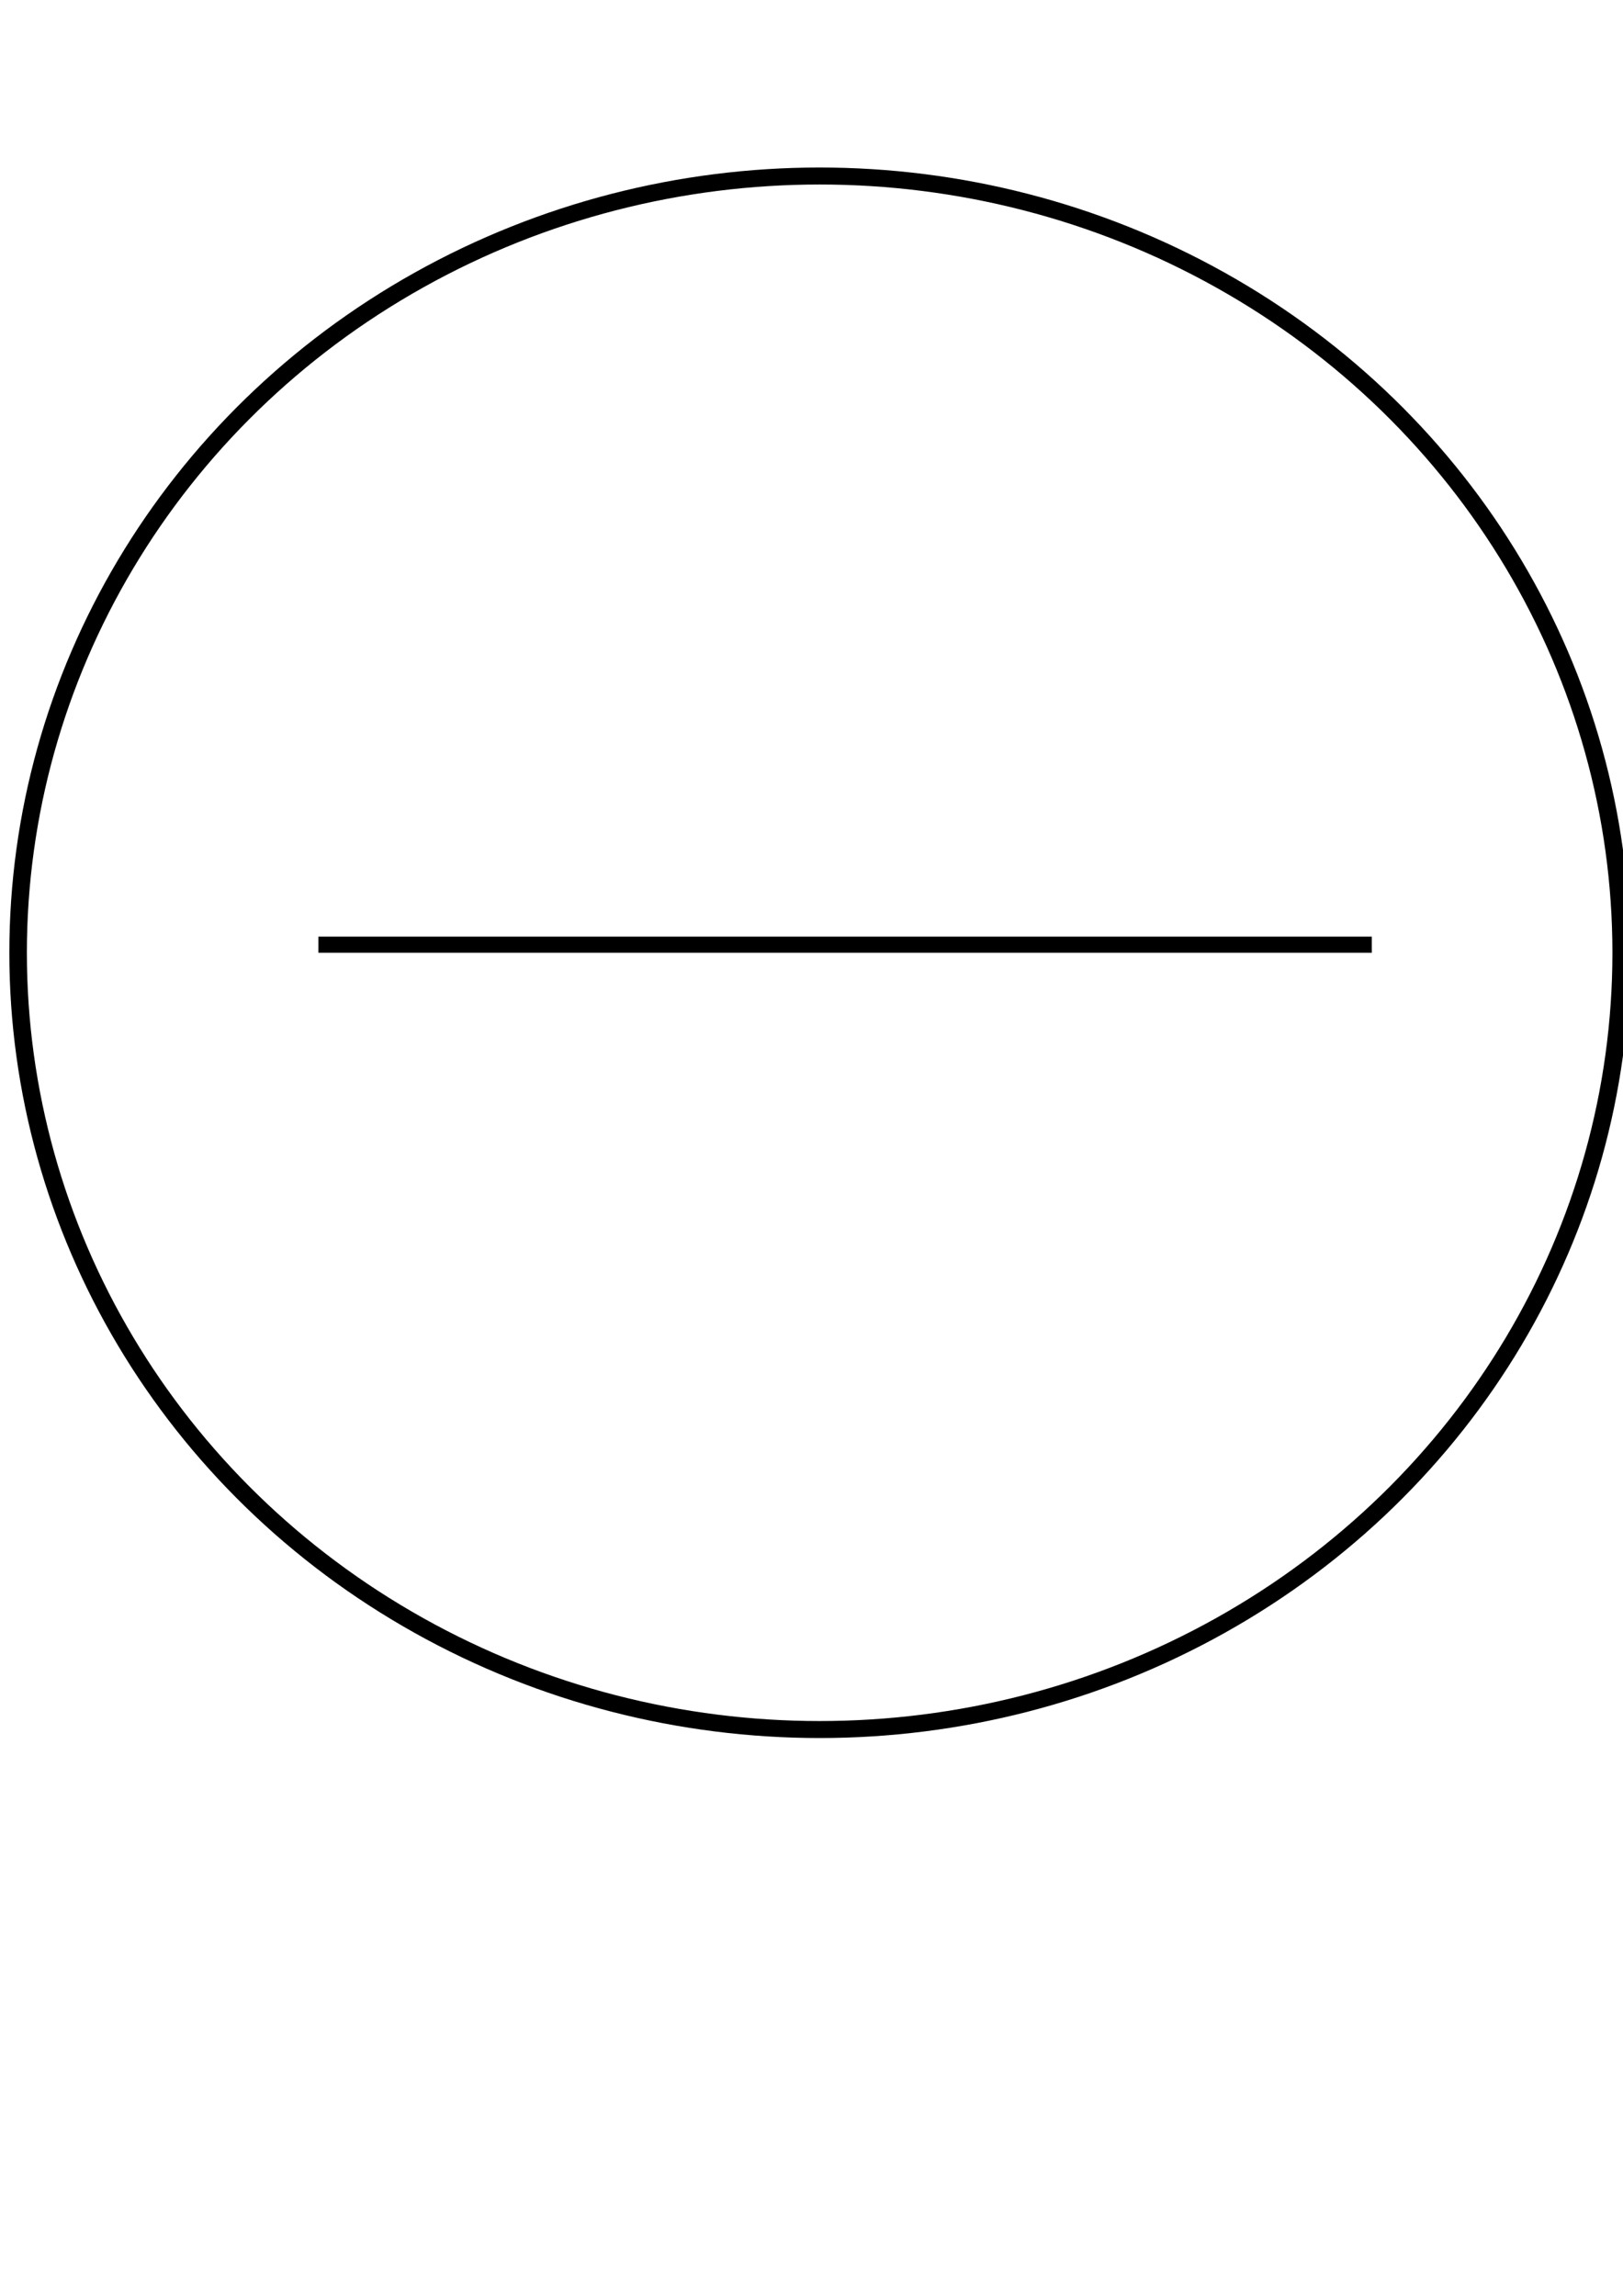 <?xml version="1.0" encoding="UTF-8" standalone="no"?>
<!-- Created with Inkscape (http://www.inkscape.org/) -->

<svg
   xmlns:dc="http://purl.org/dc/elements/1.1/"
   xmlns:cc="http://creativecommons.org/ns#"
   xmlns:rdf="http://www.w3.org/1999/02/22-rdf-syntax-ns#"
   xmlns:svg="http://www.w3.org/2000/svg"
   xmlns="http://www.w3.org/2000/svg"
   xmlns:sodipodi="http://sodipodi.sourceforge.net/DTD/sodipodi-0.dtd"
   xmlns:inkscape="http://www.inkscape.org/namespaces/inkscape"
   width="210mm"
   height="297mm"
   viewBox="0 0 744.094 1052.362"
   id="svg2"
   version="1.1"
   inkscape:version="0.91 r13725"
   sodipodi:docname="circleminus.svg">
  <defs
     id="defs4" />
  <sodipodi:namedview
     id="base"
     pagecolor="#ffffff"
     bordercolor="#666666"
     borderopacity="1.0"
     inkscape:pageopacity="0.0"
     inkscape:pageshadow="2"
     inkscape:zoom="0.35"
     inkscape:cx="-499.28571"
     inkscape:cy="520"
     inkscape:document-units="px"
     inkscape:current-layer="layer1-6"
     showgrid="false"
     inkscape:window-width="1366"
     inkscape:window-height="706"
     inkscape:window-x="-8"
     inkscape:window-y="-8"
     inkscape:window-maximized="1" />
  <g
     inkscape:label="1. réteg"
     inkscape:groupmode="layer"
     id="layer1">
    <g
       id="layer1-6"
       inkscape:label="1. réteg"
       transform="matrix(7.43,0,0,7.199,-2603.12,-2279.892)">
      <circle
         r="49.459"
         cy="377.362"
         cx="400.929"
         id="path3340"
         style="fill:none;fill-opacity:1;fill-rule:evenodd;stroke:#000000;stroke-width:1.082px;stroke-linecap:butt;stroke-linejoin:miter;stroke-opacity:1" />
      <path
         inkscape:connector-curvature="0"
         d="m 397.867,382.258 c 9.093,0.076 18.183,0.349 27.275,0.517 4.492,0.079 8.985,0.139 13.478,0.181 0,0 -2.178,1.578 -2.178,1.578 l 0,0 c -4.441,-0.085 -8.882,-0.185 -13.323,-0.295 -9.167,-0.207 -18.337,-0.484 -27.506,-0.343 0,0 2.254,-1.638 2.254,-1.638 z"
         id="path5576"
         style="fill:none" />
      <path
         inkscape:connector-curvature="0"
         id="path5580"
         d="m 370,376.848 65,0"
         style="fill:none;fill-rule:evenodd;stroke:#000000;stroke-width:1.029px;stroke-linecap:butt;stroke-linejoin:miter;stroke-opacity:1" />
    </g>
  </g>
</svg>

